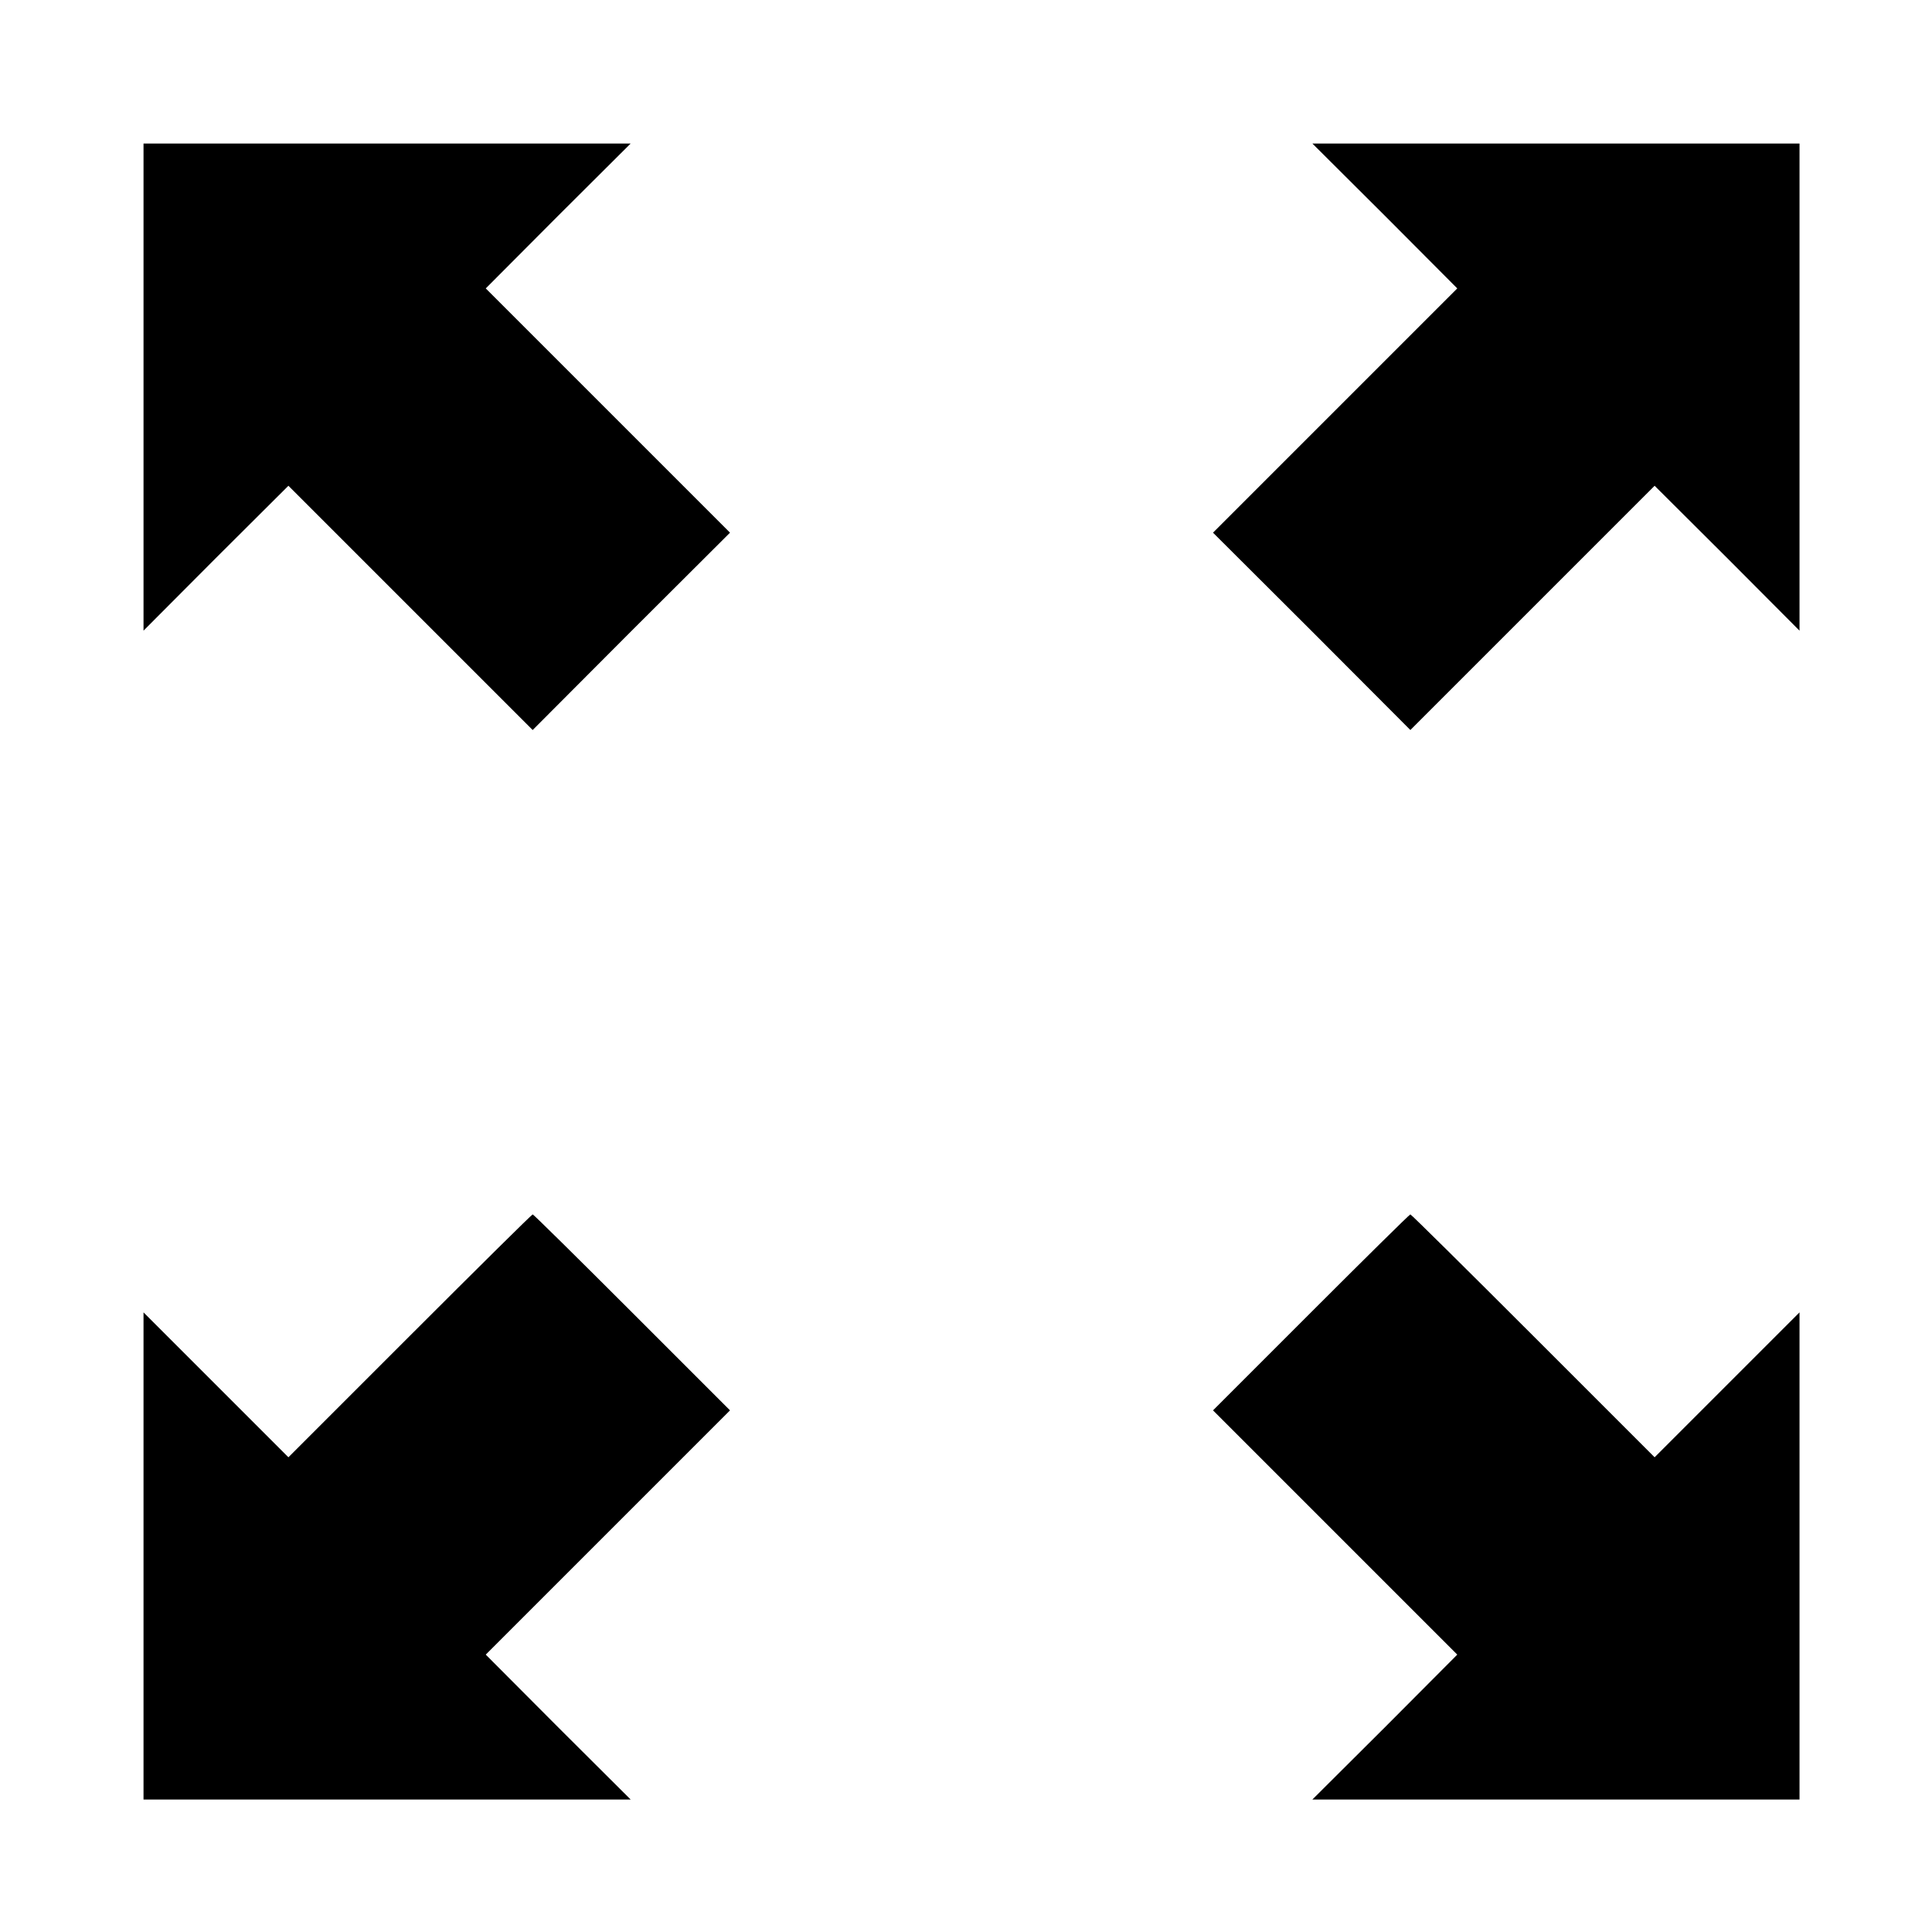 <?xml version="1.0" standalone="no"?>
<!DOCTYPE svg PUBLIC "-//W3C//DTD SVG 20010904//EN"
 "http://www.w3.org/TR/2001/REC-SVG-20010904/DTD/svg10.dtd">
<svg version="1.0" xmlns="http://www.w3.org/2000/svg"
 width="700pt" height="700pt" viewBox="0 0 700 700"
 preserveAspectRatio="xMidYMid meet">
<g transform="translate(0,700) scale(0.1,-0.1)"
fill="#000000" stroke="none">
<path d="M520 5598 l0 -883 262 263 263 262 442 -442 443 -443 357 358 358
357 -443 443 -442 442 262 263 263 262 -883 0 -882 0 0 -882z"/>
<path d="M5018 6218 l262 -263 -442 -442 -443 -443 358 -357 357 -358 443 443
442 442 263 -262 262 -263 0 883 0 882 -882 0 -883 0 263 -262z"/>
<path d="M1485 2160 l-440 -440 -262 262 -263 263 0 -883 0 -882 882 0 883 0
-263 262 -262 263 442 442 443 443 -355 355 c-195 195 -357 355 -360 355 -3 0
-203 -198 -445 -440z"/>
<path d="M4750 2245 l-355 -355 443 -443 442 -442 -262 -263 -263 -262 883 0
882 0 0 882 0 883 -263 -263 -262 -262 -440 440 c-242 242 -442 440 -445 440
-3 0 -165 -160 -360 -355z"/>
</g>
</svg>

